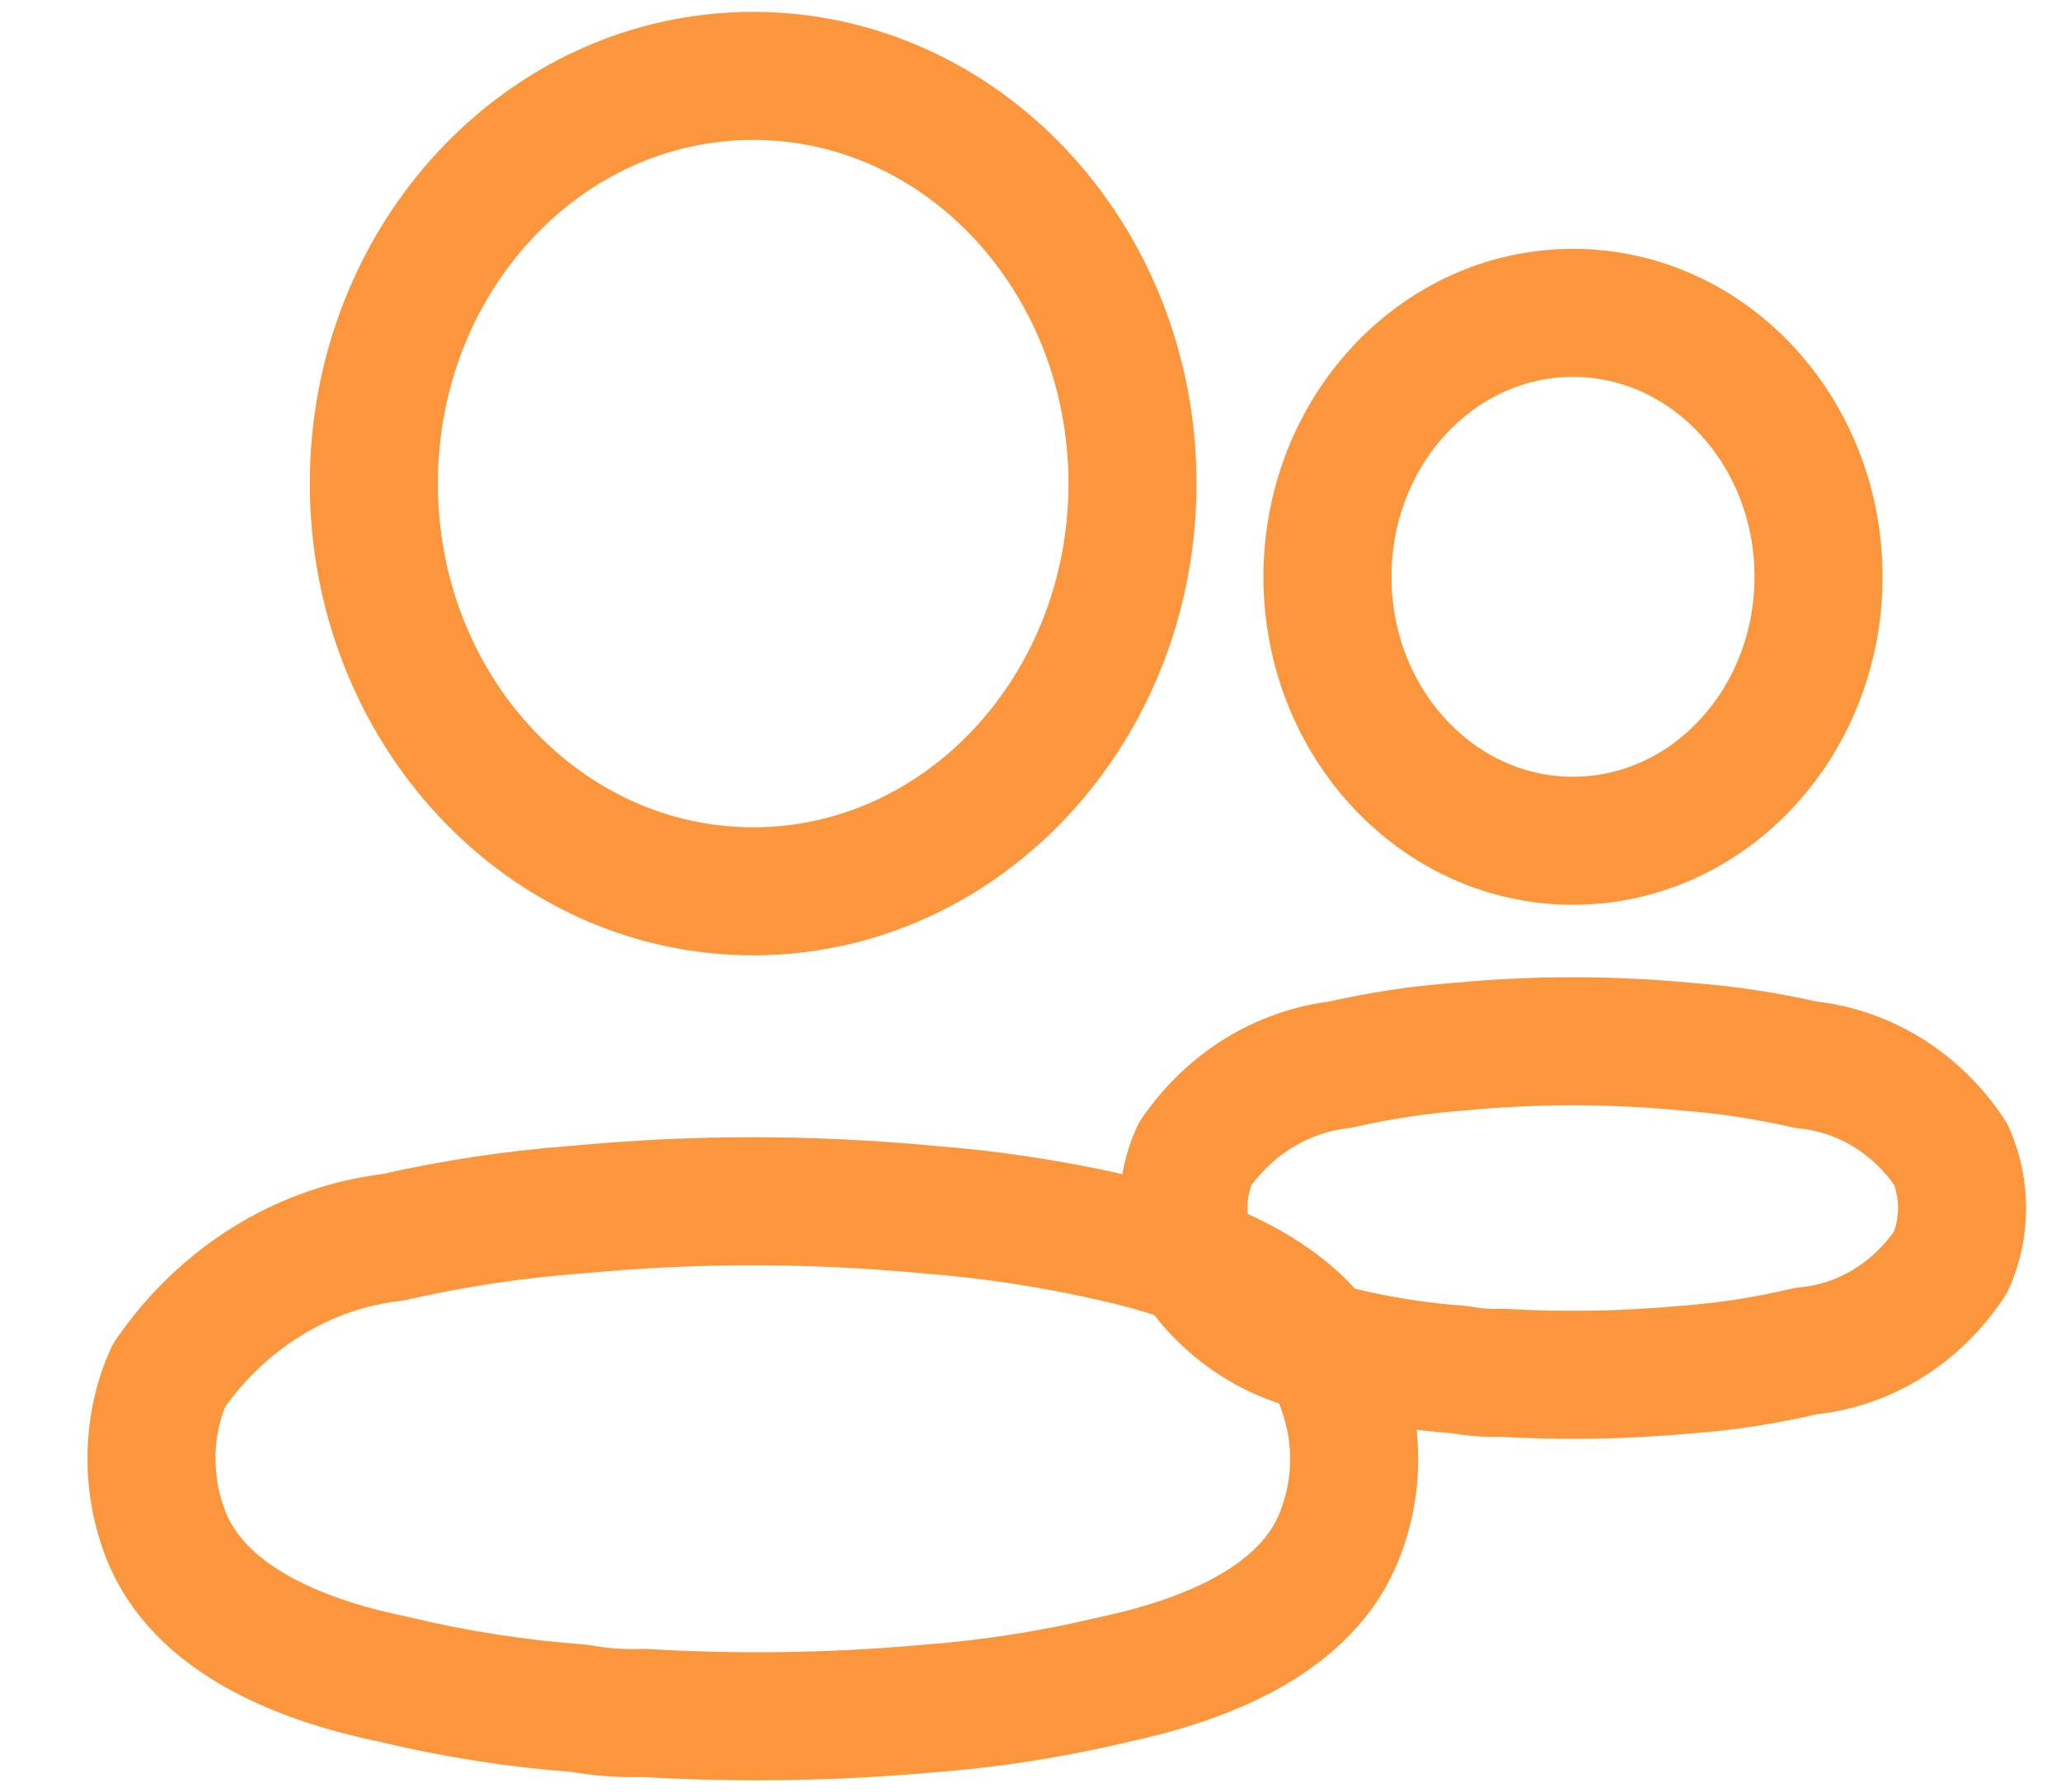<svg width="23" height="20" viewBox="0 0 23 20" fill="none" xmlns="http://www.w3.org/2000/svg">
<path d="M8.405 9.948C10.743 9.948 12.638 7.91 12.638 5.397C12.638 2.884 10.743 0.847 8.405 0.847C6.067 0.847 4.172 2.884 4.172 5.397C4.172 7.91 6.067 9.948 8.405 9.948Z" stroke="#FB963C" stroke-width="1.429" stroke-miterlimit="10" stroke-linecap="round" stroke-linejoin="round"/>
<path d="M1.691 16.276C1.69 15.956 1.756 15.64 1.885 15.352C2.18 14.923 2.554 14.565 2.984 14.299C3.413 14.034 3.89 13.867 4.383 13.81C5.067 13.654 5.761 13.55 6.459 13.499C7.751 13.377 9.051 13.377 10.344 13.499C11.041 13.552 11.735 13.657 12.419 13.813C13.368 14.023 14.512 14.441 14.917 15.356C15.045 15.646 15.112 15.964 15.112 16.285C15.112 16.606 15.045 16.923 14.917 17.213C14.511 18.129 13.368 18.547 12.419 18.748C11.736 18.911 11.042 19.019 10.344 19.071C9.292 19.165 8.236 19.181 7.183 19.118C6.942 19.127 6.7 19.109 6.461 19.066C5.765 19.015 5.074 18.907 4.394 18.743C3.434 18.547 2.299 18.125 1.885 17.213C1.756 16.921 1.69 16.6 1.691 16.276V16.276Z" stroke="#FB963C" stroke-width="1.429" stroke-miterlimit="10" stroke-linecap="round" stroke-linejoin="round"/>
<path d="M17.554 9.384C19.067 9.384 20.294 8.065 20.294 6.438C20.294 4.811 19.067 3.492 17.554 3.492C16.041 3.492 14.814 4.811 14.814 6.438C14.814 8.065 16.041 9.384 17.554 9.384Z" stroke="#FB963C" stroke-width="1.429" stroke-miterlimit="10" stroke-linecap="round" stroke-linejoin="round"/>
<path d="M13.208 13.482C13.207 13.275 13.25 13.07 13.334 12.883C13.524 12.606 13.766 12.373 14.044 12.201C14.323 12.03 14.631 11.922 14.95 11.884C15.394 11.783 15.843 11.714 16.295 11.681C17.132 11.602 17.974 11.602 18.81 11.681C19.262 11.715 19.711 11.783 20.154 11.884C20.474 11.916 20.784 12.021 21.064 12.193C21.343 12.366 21.584 12.601 21.77 12.883C21.853 13.07 21.896 13.276 21.896 13.483C21.896 13.691 21.853 13.897 21.77 14.085C21.584 14.367 21.343 14.602 21.064 14.774C20.785 14.946 20.474 15.05 20.154 15.079C19.711 15.184 19.262 15.254 18.809 15.287C18.129 15.35 17.445 15.361 16.762 15.322C16.606 15.327 16.449 15.316 16.295 15.287C15.844 15.255 15.397 15.185 14.956 15.079C14.634 15.05 14.323 14.946 14.043 14.774C13.763 14.603 13.521 14.368 13.334 14.085C13.25 13.897 13.207 13.69 13.208 13.482V13.482Z" stroke="#FB963C" stroke-width="1.429" stroke-miterlimit="10" stroke-linecap="round" stroke-linejoin="round"/>
</svg>
